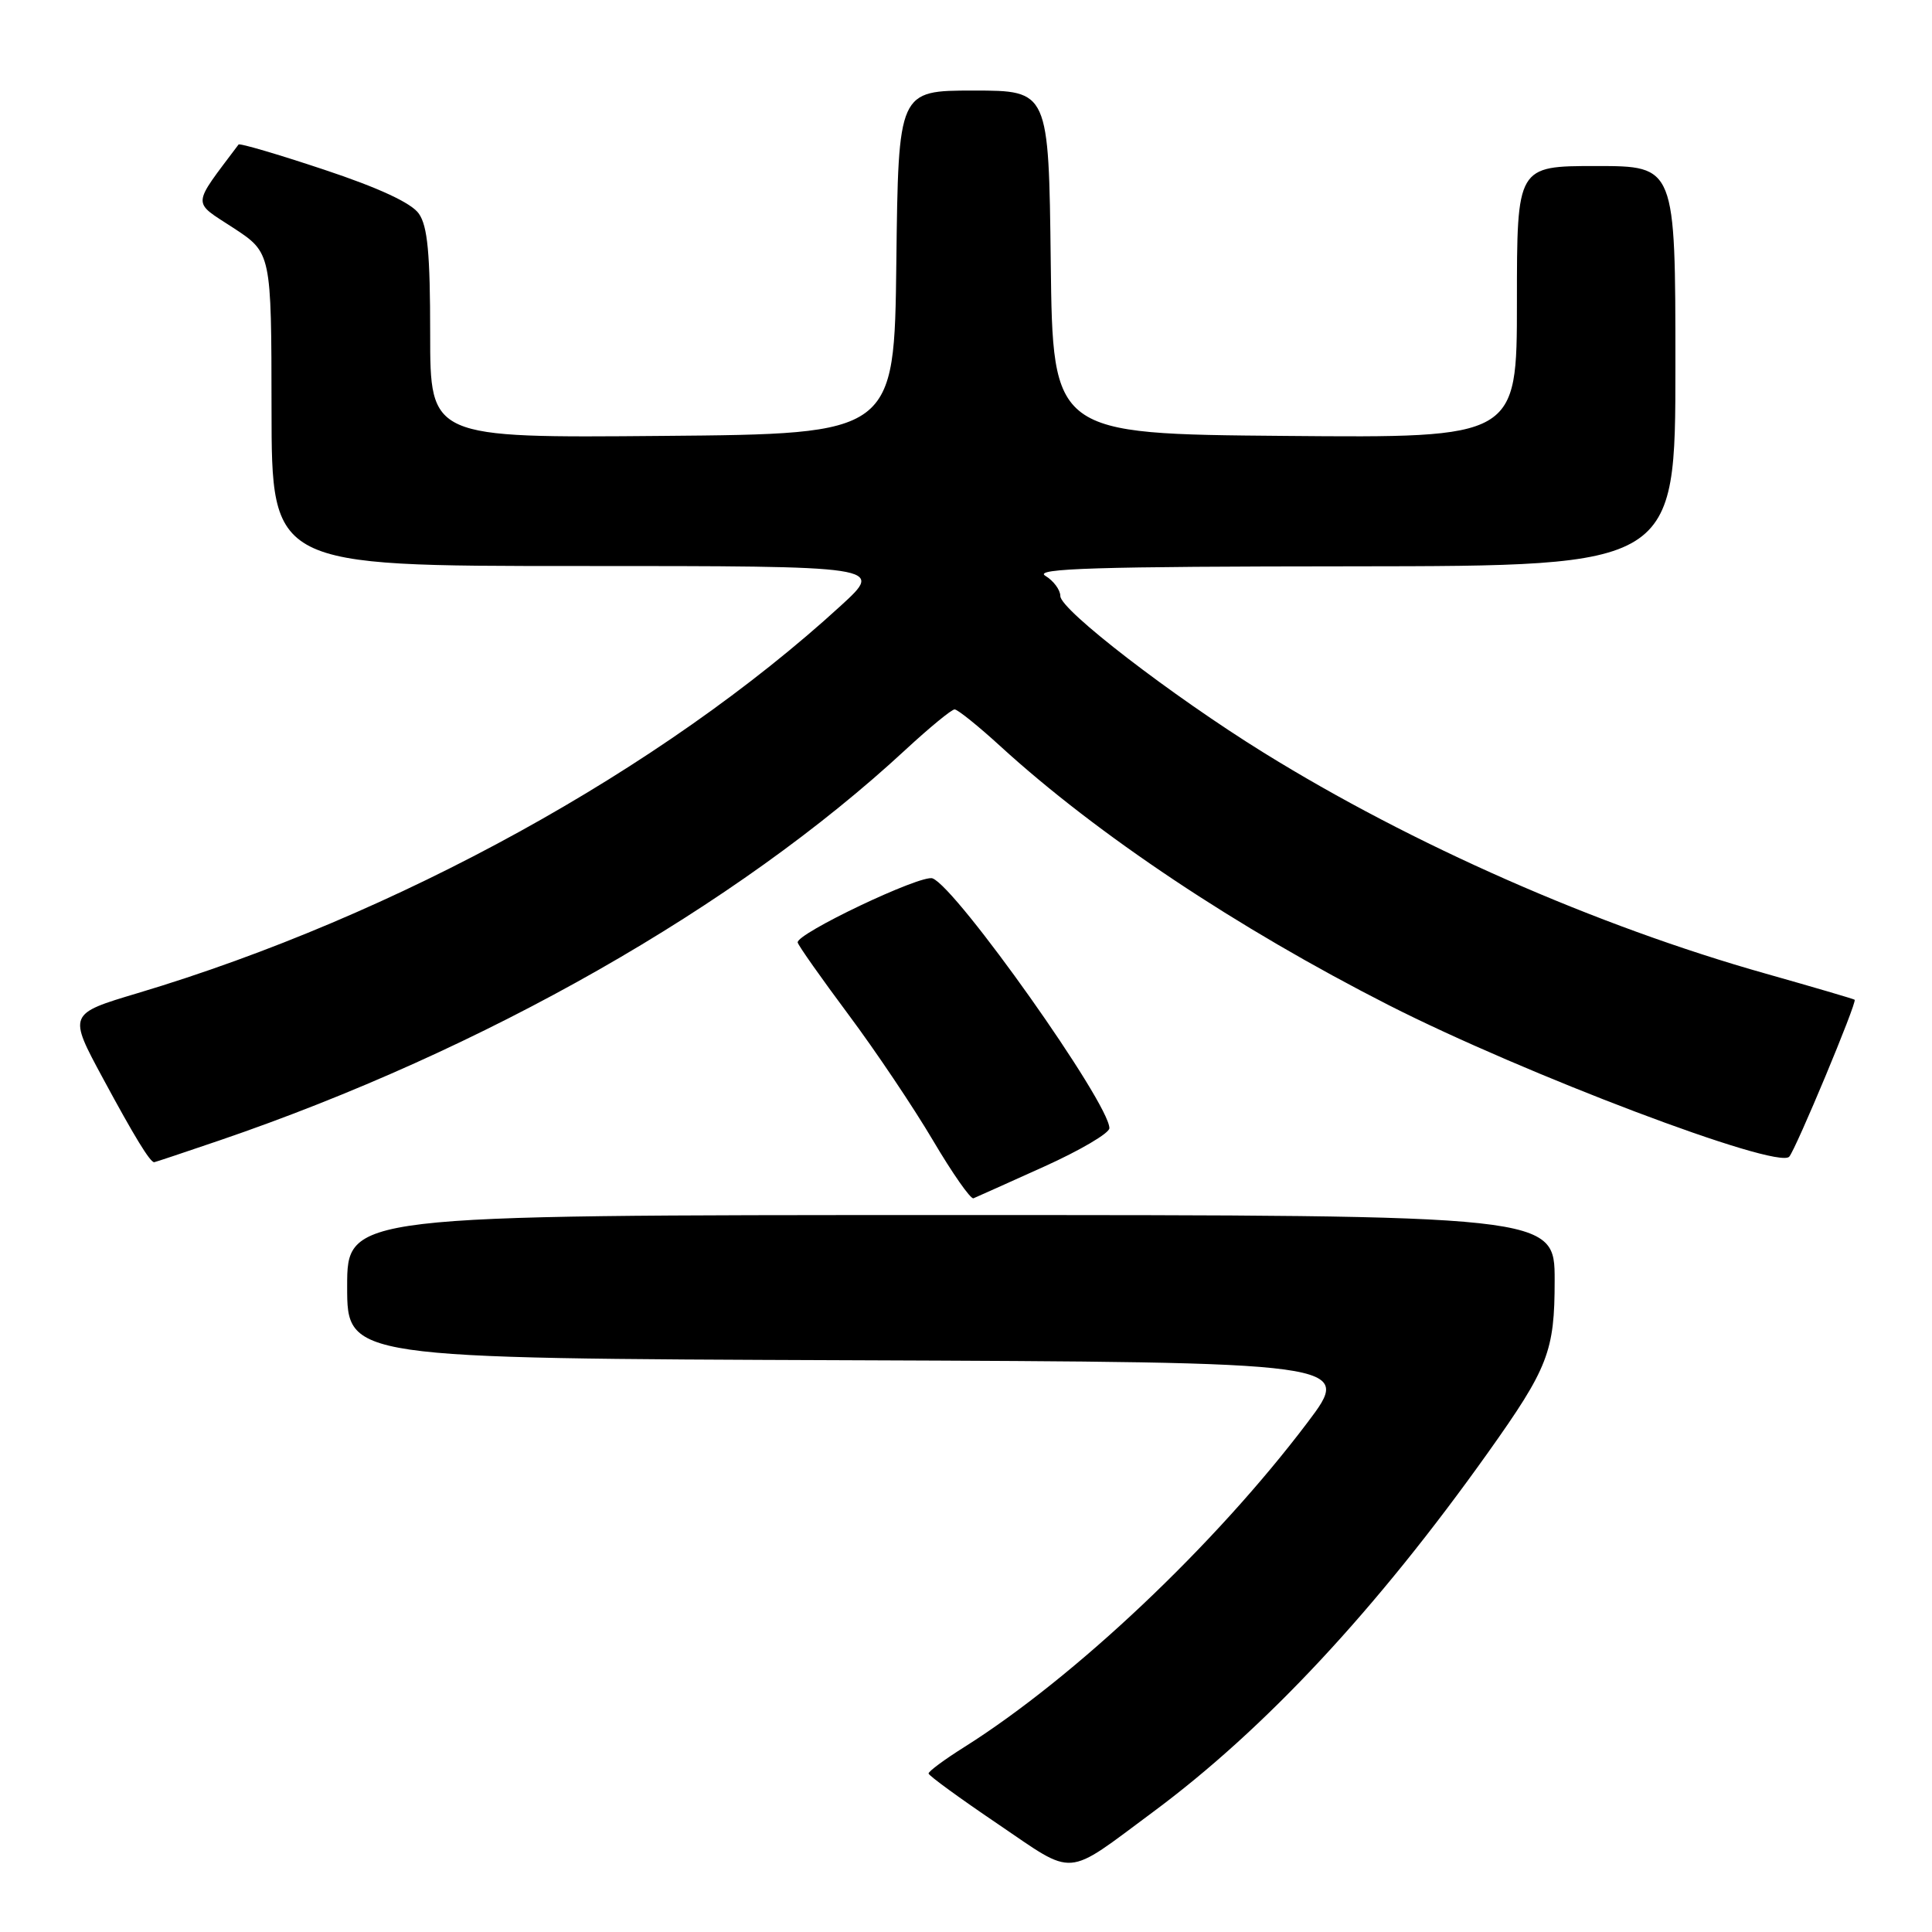 <?xml version="1.0" encoding="UTF-8" standalone="no"?>
<!DOCTYPE svg PUBLIC "-//W3C//DTD SVG 1.1//EN" "http://www.w3.org/Graphics/SVG/1.1/DTD/svg11.dtd" >
<svg xmlns="http://www.w3.org/2000/svg" xmlns:xlink="http://www.w3.org/1999/xlink" version="1.1" viewBox="0 0 256 256">
 <g >
 <path fill="currentColor"
d=" M 152.75 240.12 C 167.61 229.11 182.37 213.27 197.15 192.50 C 205.16 181.24 206.00 179.07 206.00 169.66 C 206.00 161.00 206.00 161.00 126.00 161.00 C 46.00 161.00 46.00 161.00 46.00 170.49 C 46.00 179.99 46.00 179.99 112.64 180.24 C 179.28 180.50 179.28 180.50 173.24 188.50 C 160.98 204.73 142.42 222.27 127.75 231.51 C 125.14 233.15 123.02 234.72 123.04 235.00 C 123.06 235.28 127.19 238.29 132.22 241.69 C 142.60 248.73 140.98 248.85 152.75 240.12 Z  M 138.33 154.59 C 143.10 152.44 147.00 150.15 147.00 149.49 C 147.00 146.18 126.78 117.62 123.57 116.39 C 122.09 115.82 105.41 123.75 105.70 124.89 C 105.80 125.32 108.83 129.61 112.42 134.43 C 116.01 139.24 121.05 146.75 123.63 151.12 C 126.21 155.49 128.62 158.93 128.99 158.78 C 129.36 158.63 133.56 156.74 138.33 154.59 Z  M 29.06 151.12 C 64.16 139.14 97.55 120.13 119.98 99.35 C 123.16 96.41 126.09 94.00 126.49 94.00 C 126.89 94.00 129.64 96.21 132.60 98.92 C 145.41 110.62 163.91 122.95 184.00 133.18 C 201.94 142.31 235.47 155.00 237.08 153.27 C 237.94 152.33 246.11 132.76 245.75 132.47 C 245.61 132.36 240.32 130.81 234.00 129.02 C 211.58 122.70 187.15 111.95 167.44 99.73 C 155.29 92.20 140.50 80.81 140.50 78.98 C 140.50 78.17 139.60 76.95 138.50 76.29 C 136.91 75.32 145.27 75.06 179.25 75.04 C 222.00 75.00 222.00 75.00 222.00 48.50 C 222.00 22.00 222.00 22.00 211.50 22.00 C 201.00 22.00 201.00 22.00 201.00 40.01 C 201.00 58.03 201.00 58.03 170.25 57.76 C 139.50 57.50 139.50 57.50 139.23 34.75 C 138.96 12.00 138.96 12.00 129.00 12.00 C 119.04 12.00 119.04 12.00 118.77 34.75 C 118.50 57.50 118.50 57.50 87.75 57.76 C 57.00 58.03 57.00 58.03 57.00 44.24 C 57.00 33.60 56.66 29.96 55.50 28.31 C 54.52 26.90 50.22 24.90 42.94 22.48 C 36.85 20.45 31.75 18.95 31.61 19.15 C 25.35 27.49 25.41 26.60 30.91 30.19 C 35.96 33.50 35.96 33.50 35.98 54.25 C 36.00 75.00 36.00 75.00 76.58 75.00 C 117.16 75.00 117.16 75.00 111.42 80.25 C 87.71 101.96 52.53 121.34 18.26 131.59 C 9.03 134.35 9.03 134.35 13.66 142.92 C 17.82 150.63 19.88 154.00 20.43 154.00 C 20.54 154.00 24.42 152.70 29.06 151.12 Z "/>
</g>
</svg>